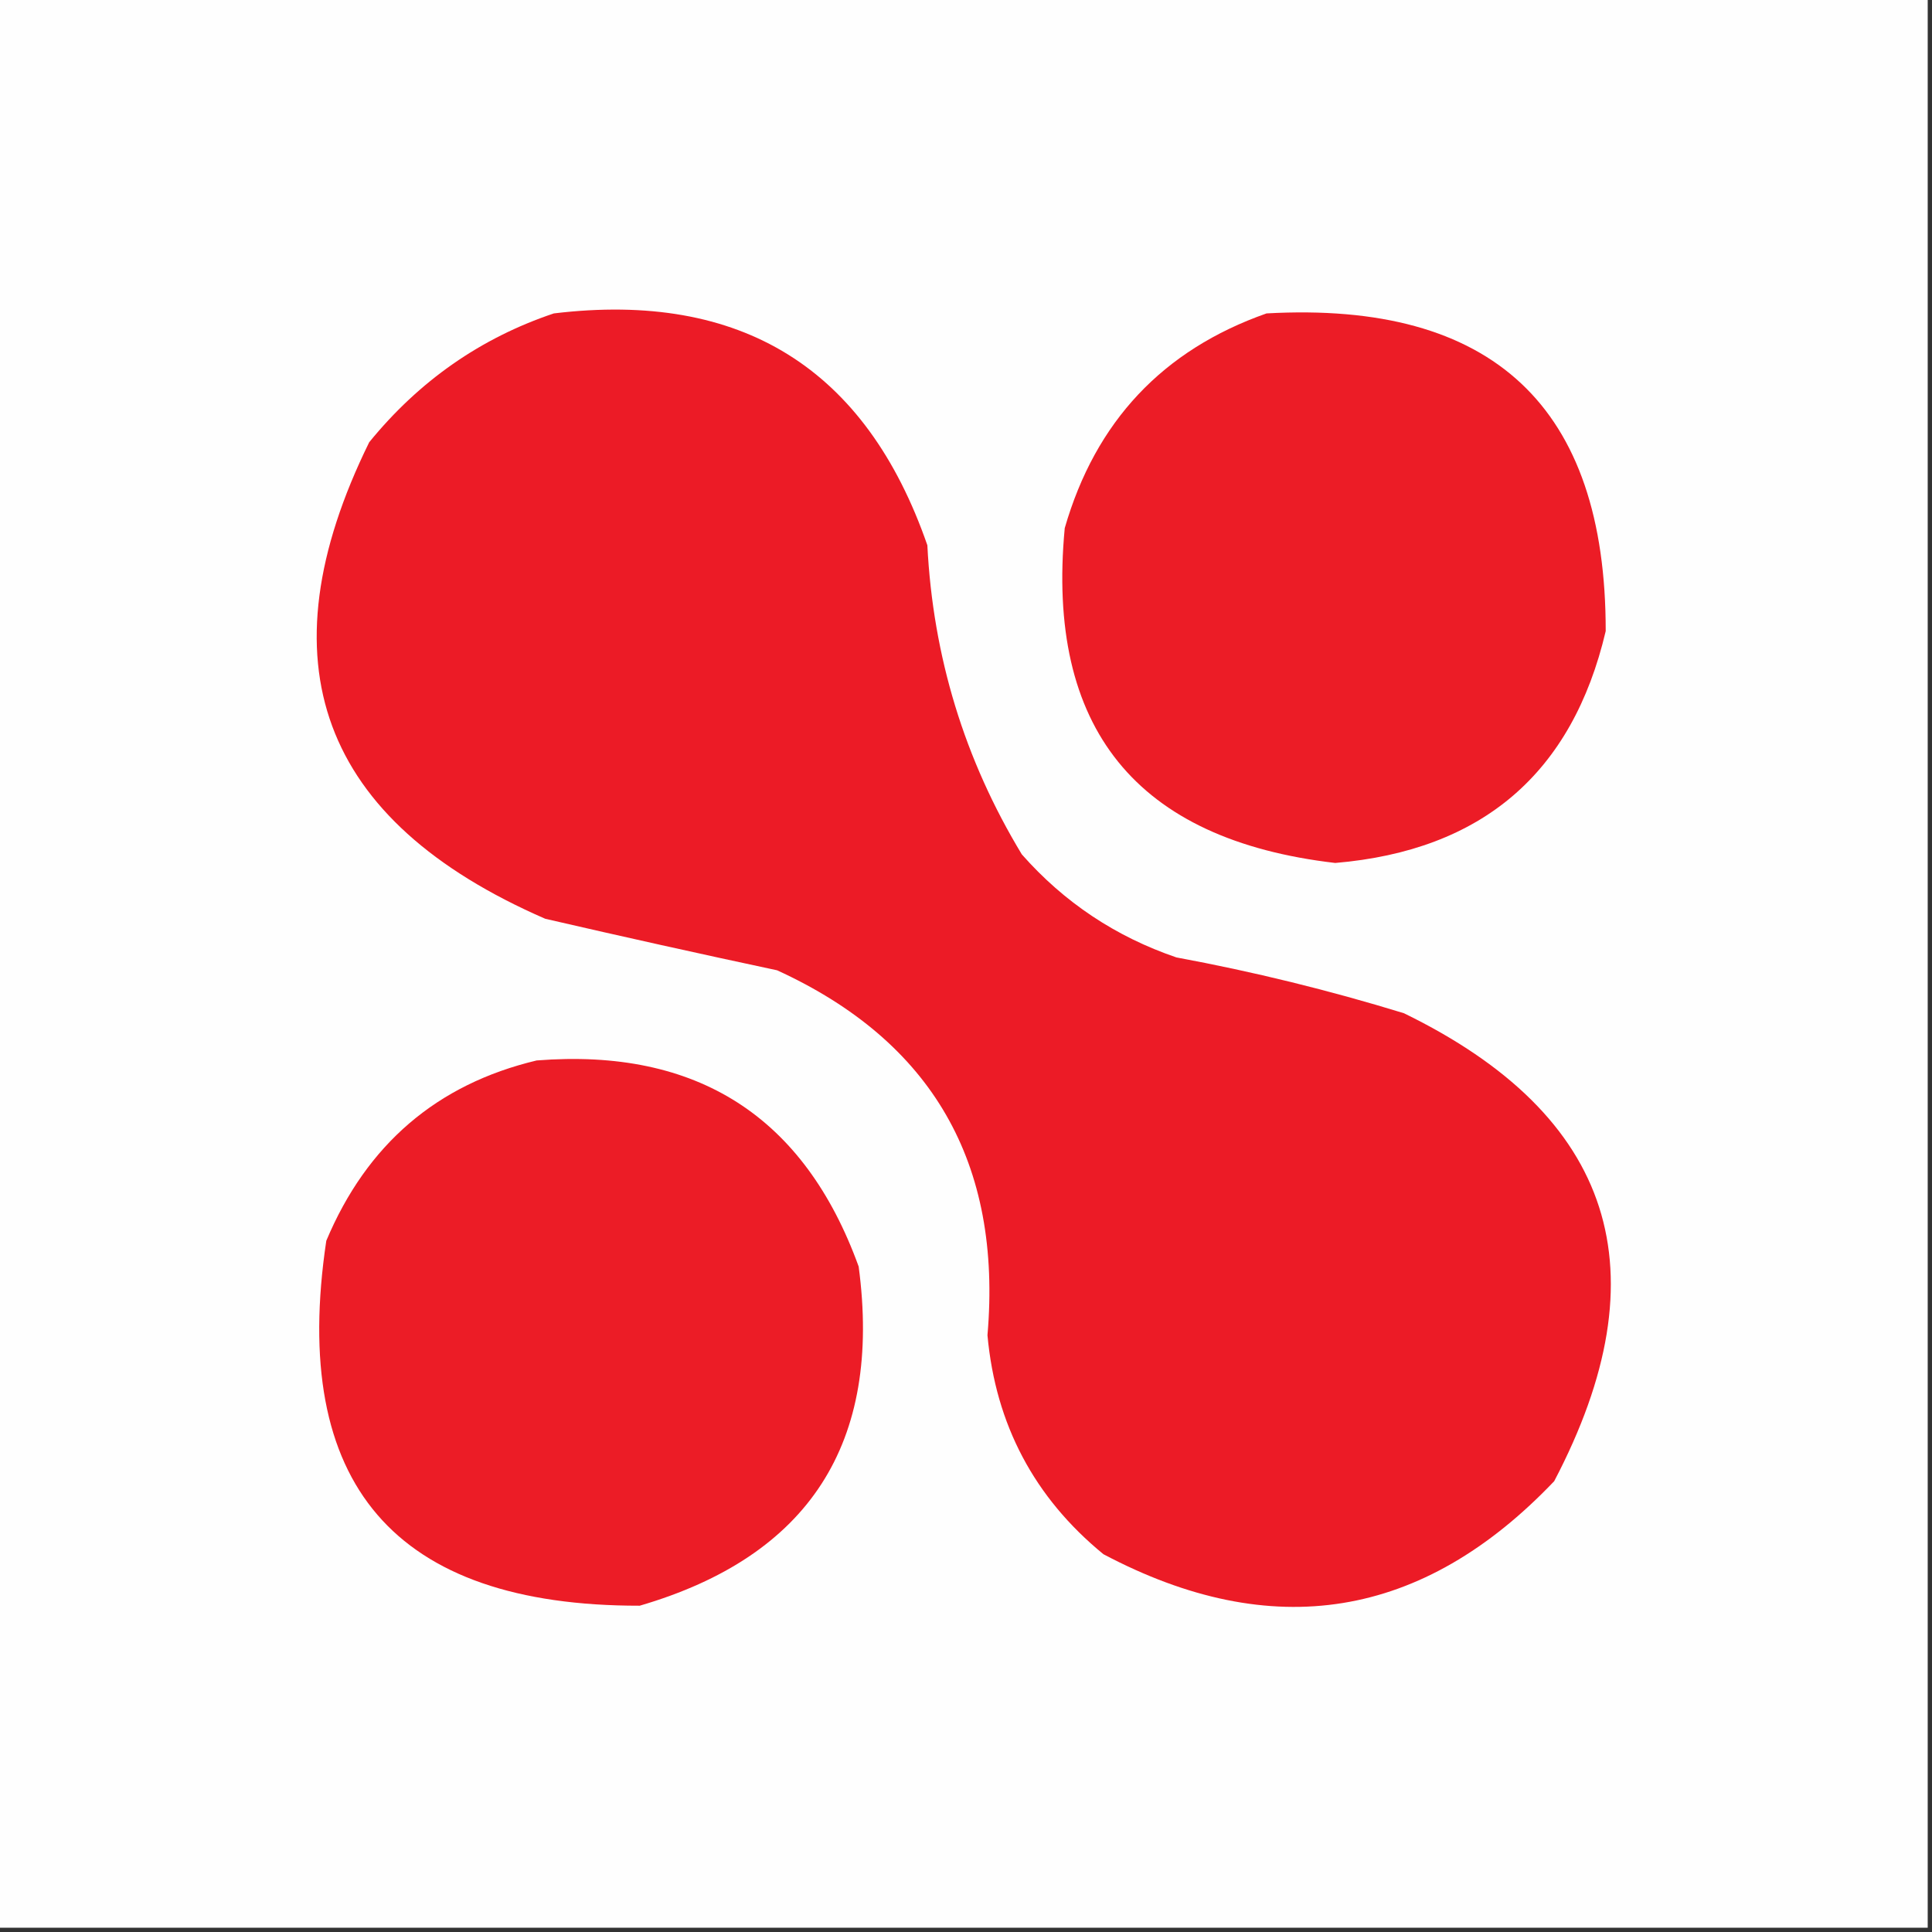 <svg xmlns="http://www.w3.org/2000/svg" version="1.1" width="225px" height="225px"
    style="shape-rendering:geometricPrecision; text-rendering:geometricPrecision; image-rendering:optimizeQuality; fill-rule:evenodd; clip-rule:evenodd"
    xmlns:xlink="http://www.w3.org/1999/xlink">
    <rect width="100%" height="100%" fill="#333333" stroke="none"/>
    <g>
        <path style="opacity:1" fill="#fefefe"
            d="M -0.5,-0.5 C 74.5,-0.5 149.5,-0.5 224.5,-0.5C 224.5,74.5 224.5,149.5 224.5,224.5C 149.5,224.5 74.5,224.5 -0.5,224.5C -0.5,149.5 -0.5,74.5 -0.5,-0.5 Z" />
    </g>
    <g>
        <path style="opacity:1" fill="#ec1b26"
            d="M 64.5,36.5 C 86.342,33.867 100.842,42.867 108,63.5C 108.655,76.461 112.321,88.461 119,99.5C 123.922,105.084 129.922,109.084 137,111.5C 145.958,113.158 154.791,115.325 163.5,118C 187.97,129.921 193.803,148.087 181,172.5C 165.679,188.581 148.179,191.414 128.5,181C 120.452,174.406 115.952,165.906 115,155.5C 116.727,135.435 108.56,121.268 90.5,113C 81.509,111.082 72.509,109.082 63.5,107C 37.248,95.573 30.415,77.073 43,51.5C 48.818,44.359 55.985,39.359 64.5,36.5 Z" />
    </g>
    <g>
        <path style="opacity:1" fill="#ec1c26"
            d="M 147.5,36.5 C 173.859,35.031 187.026,47.364 187,73.5C 183.111,90.05 172.611,99.05 155.5,100.5C 132.299,97.796 121.799,84.796 124,61.5C 127.581,49.088 135.414,40.755 147.5,36.5 Z" />
    </g>
    <g>
        <path style="opacity:1" fill="#ec1c26"
            d="M 62.5,123.5 C 81.171,122.025 93.671,130.025 100,147.5C 102.74,168.067 94.24,181.234 74.5,187C 45.921,187.034 33.754,172.868 38,144.5C 42.717,133.27 50.883,126.27 62.5,123.5 Z" />
    </g>
</svg>